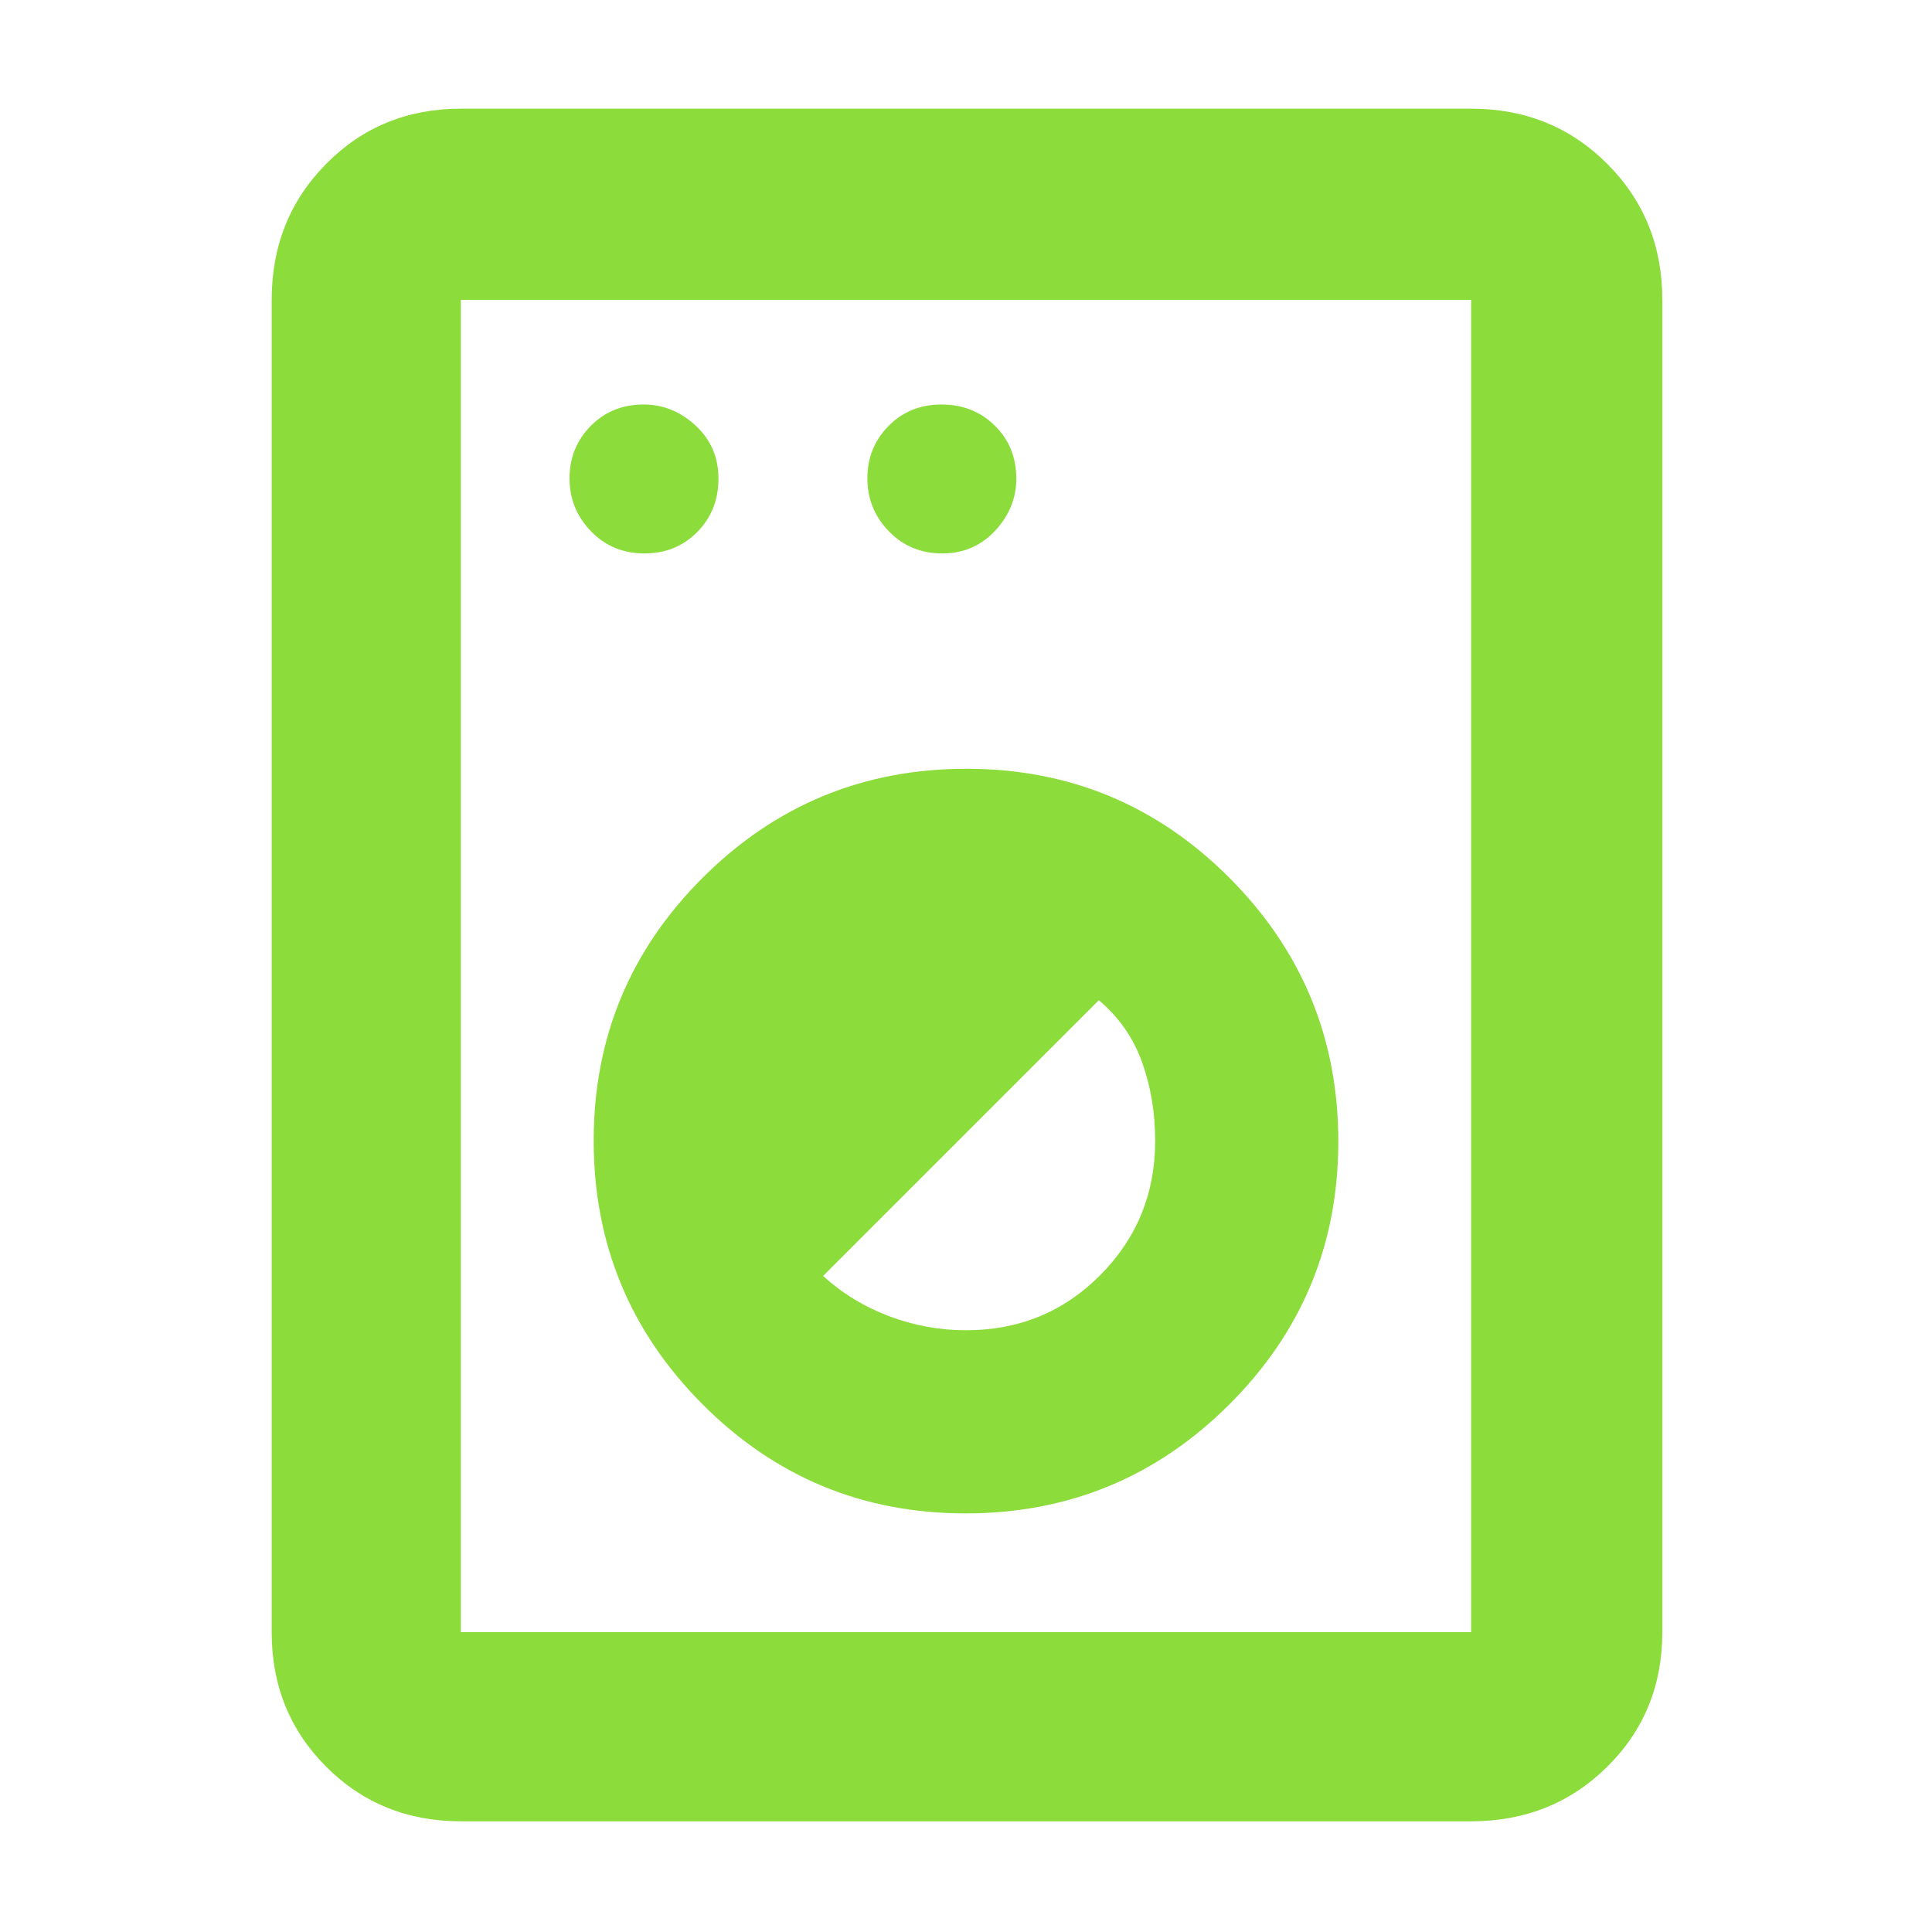 <svg xmlns="http://www.w3.org/2000/svg" height="48" viewBox="0 -960 960 960" width="48"><path fill="rgb(140, 220, 60)" d="M229-55q-39.8 0-66.9-27.1Q135-109.2 135-149v-662q0-40.21 27.1-67.61Q189.2-906 229-906h502q40.21 0 67.61 27.39Q826-851.21 826-811v662q0 39.8-27.39 66.9Q771.21-55 731-55H229Zm0-94h502v-662H229v662Zm250.81-59q76.7 0 130.95-54.06Q665-316.12 665-392.81q0-76.7-54.06-130.95Q556.88-578 480.19-578q-76.7 0-130.95 54.06Q295-469.88 295-393.19q0 76.7 54.06 130.95Q403.12-208 479.81-208Zm.19-91q-19.68 0-38.23-7-18.55-7-32.77-20l137-137q15 12.65 21.5 30.83t6.5 39.07q0 39.21-27.24 66.65Q519.52-299 480-299ZM320.18-685q15.82 0 26.32-10.69t10.5-26.49q0-15.82-11.31-26.32-11.32-10.5-25.87-10.5-15.82 0-26.32 10.68-10.5 10.67-10.5 26Q283-707 293.68-696q10.67 11 26.5 11Zm148 0q15.82 0 26.32-11.31 10.5-11.32 10.5-25.87 0-15.82-10.68-26.32-10.67-10.5-26.5-10.5-15.82 0-26.32 10.68-10.5 10.67-10.5 26Q431-707 441.68-696q10.67 11 26.5 11ZM229-149v-662 662Z"/></svg>